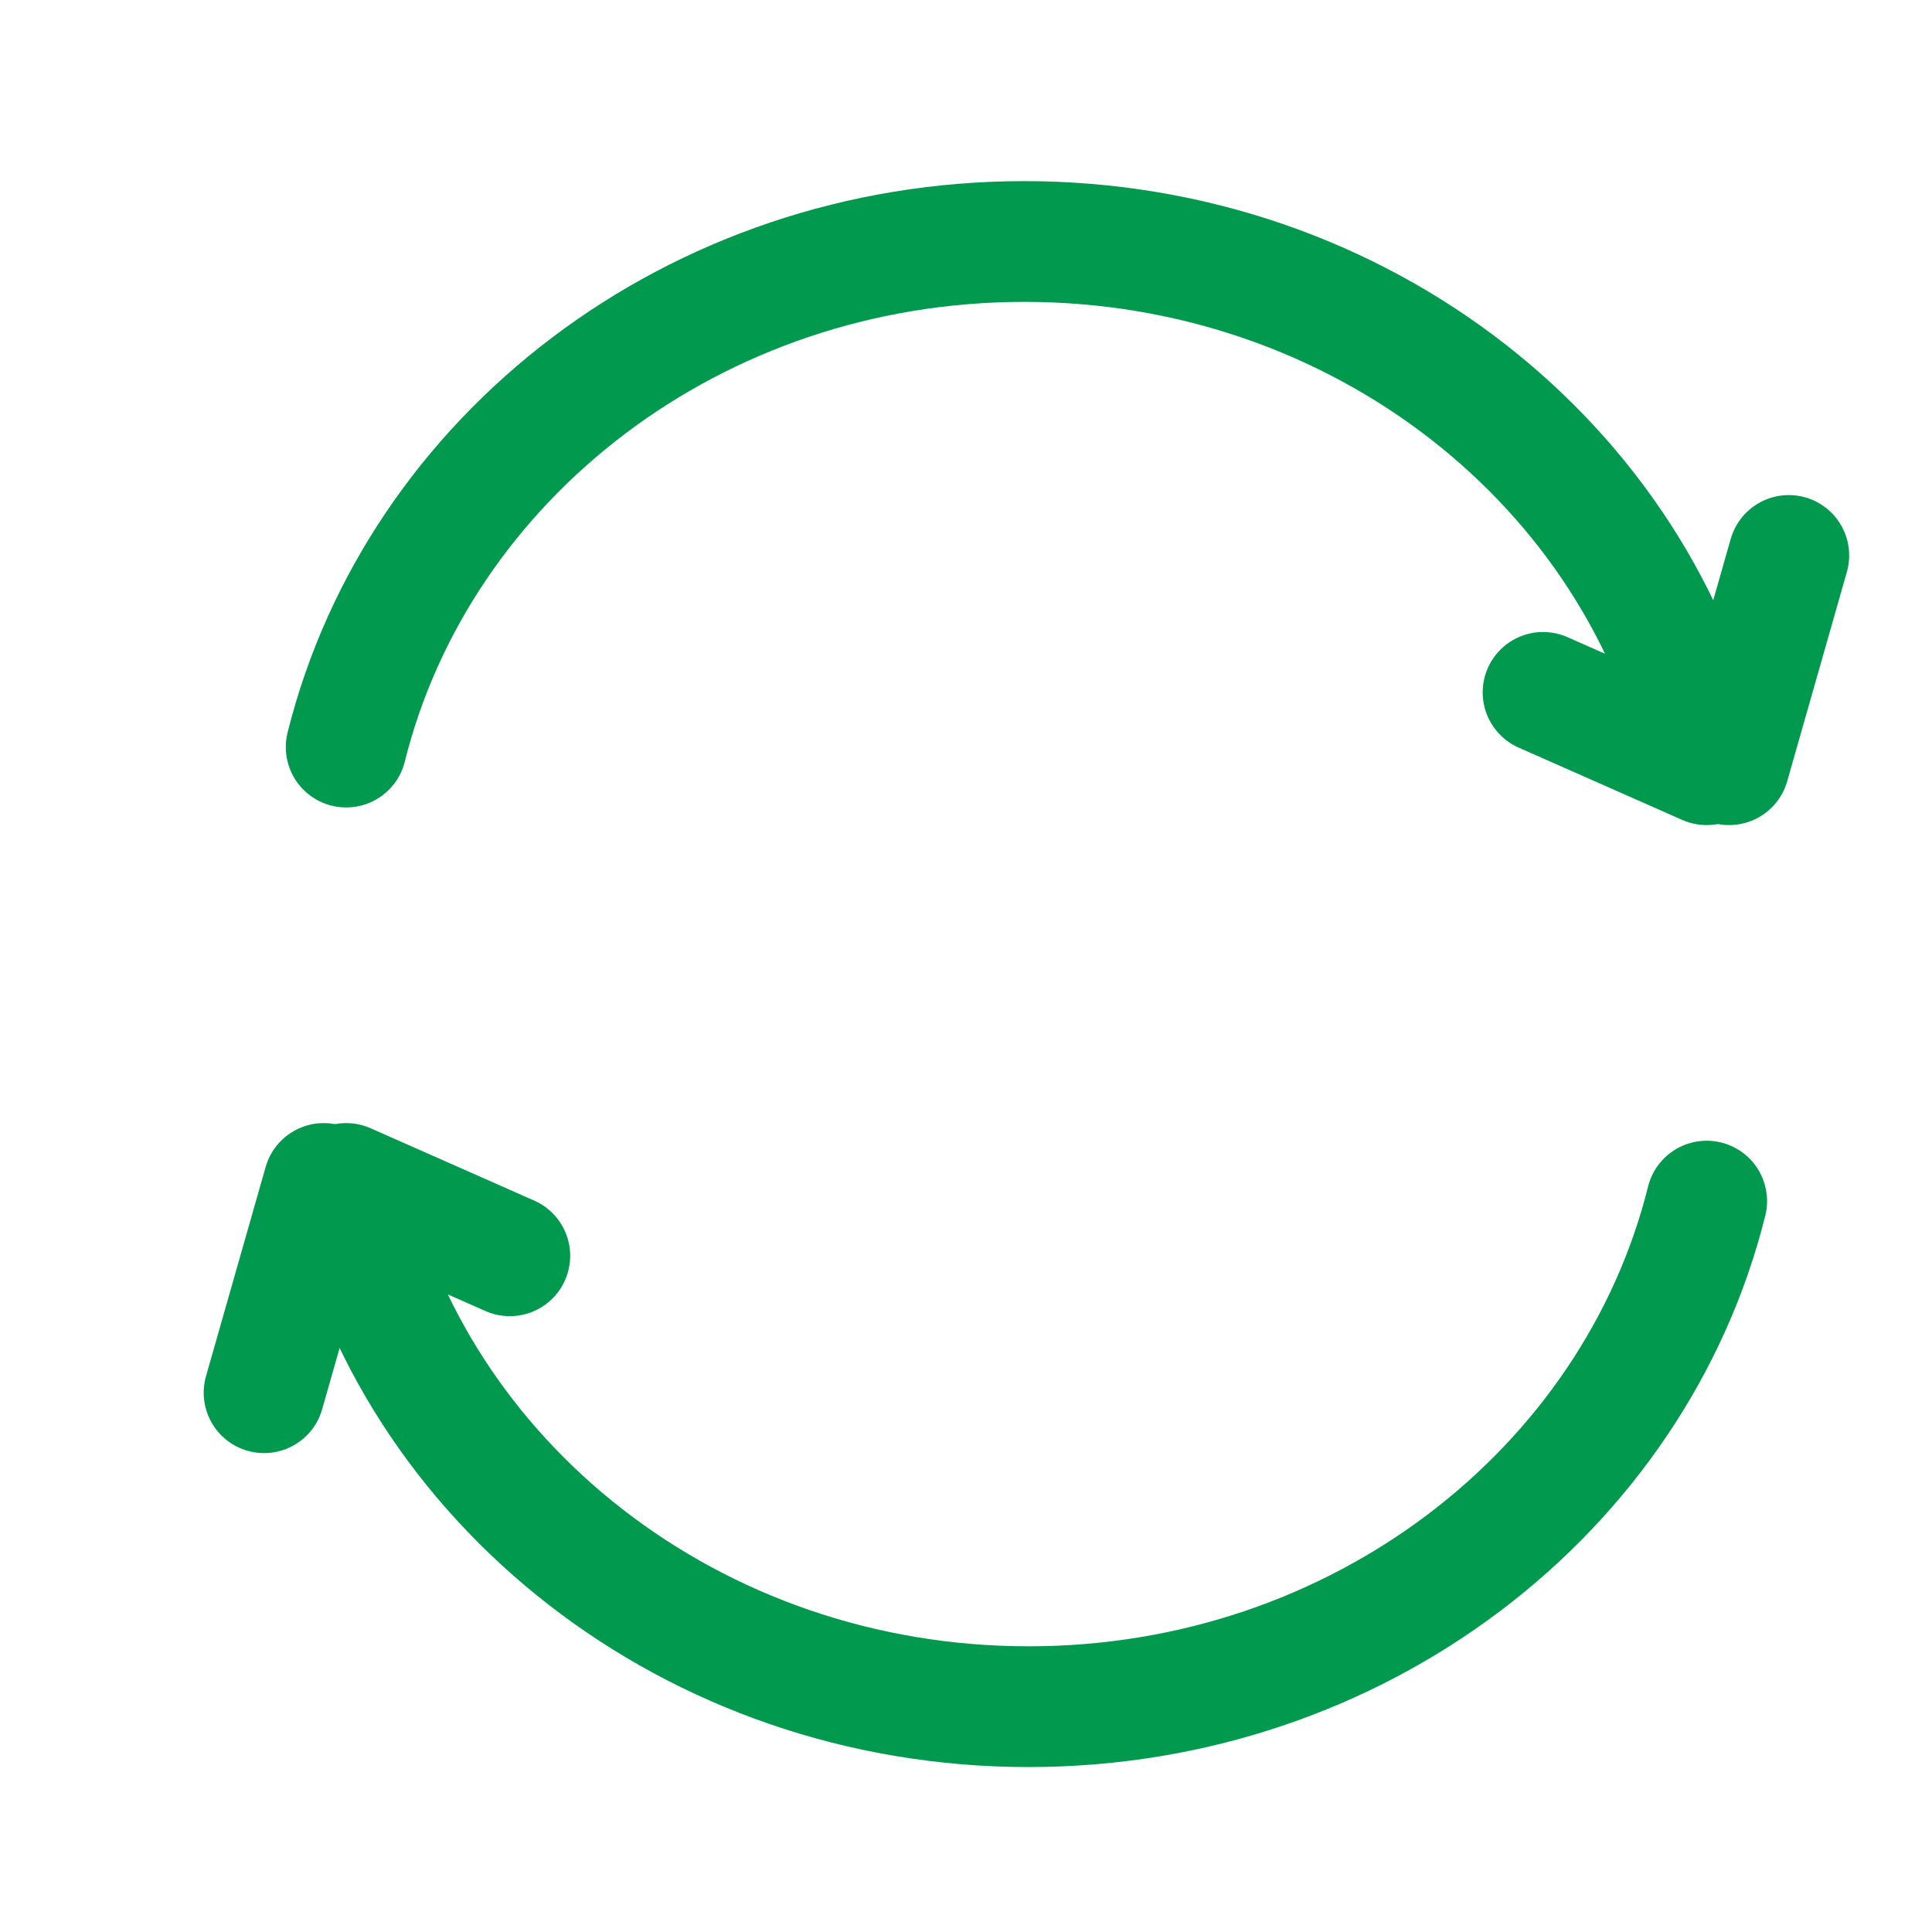 <?xml version="1.0" encoding="UTF-8"?>
<svg width="16px" height="16px" viewBox="0 0 16 16" version="1.1" xmlns="http://www.w3.org/2000/svg" xmlns:xlink="http://www.w3.org/1999/xlink">
    <!-- Generator: sketchtool 52.6 (67491) - http://www.bohemiancoding.com/sketch -->
    <title>38A321EF-DC07-4C5B-A818-9026513C9935</title>
    <desc>Created with sketchtool.</desc>
    <g id="symbols" stroke="none" stroke-width="1" fill="none" fill-rule="evenodd" stroke-linecap="round" stroke-linejoin="round">
        <g id="ICON/16/reset" stroke="#00994E">
            <g id="Group-2" transform="translate(2, 2)">
                <g id="Group" transform="translate(0.867, 0)">
                    <path d="M9.912,3.734 L11.267,4.333 C10.727,1.86 8.402,0 5.616,0 C2.885,0 0.598,1.787 0,4.187" id="Path"></path>
                    <path d="M11.947,2.6 L11.453,4.333" id="Path-2"></path>
                </g>
                <g id="Group-Copy" transform="translate(6.067, 9.967) scale(-1, -1) translate(-6.067, -9.967) translate(0, 7.8)">
                    <path d="M9.912,3.734 L11.267,4.333 C10.727,1.86 8.402,0 5.616,0 C2.885,0 0.598,1.787 0,4.187" id="Path"></path>
                    <path d="M11.947,2.6 L11.453,4.333" id="Path-2"></path>
                </g>
            </g>
        </g>
    </g>
</svg>